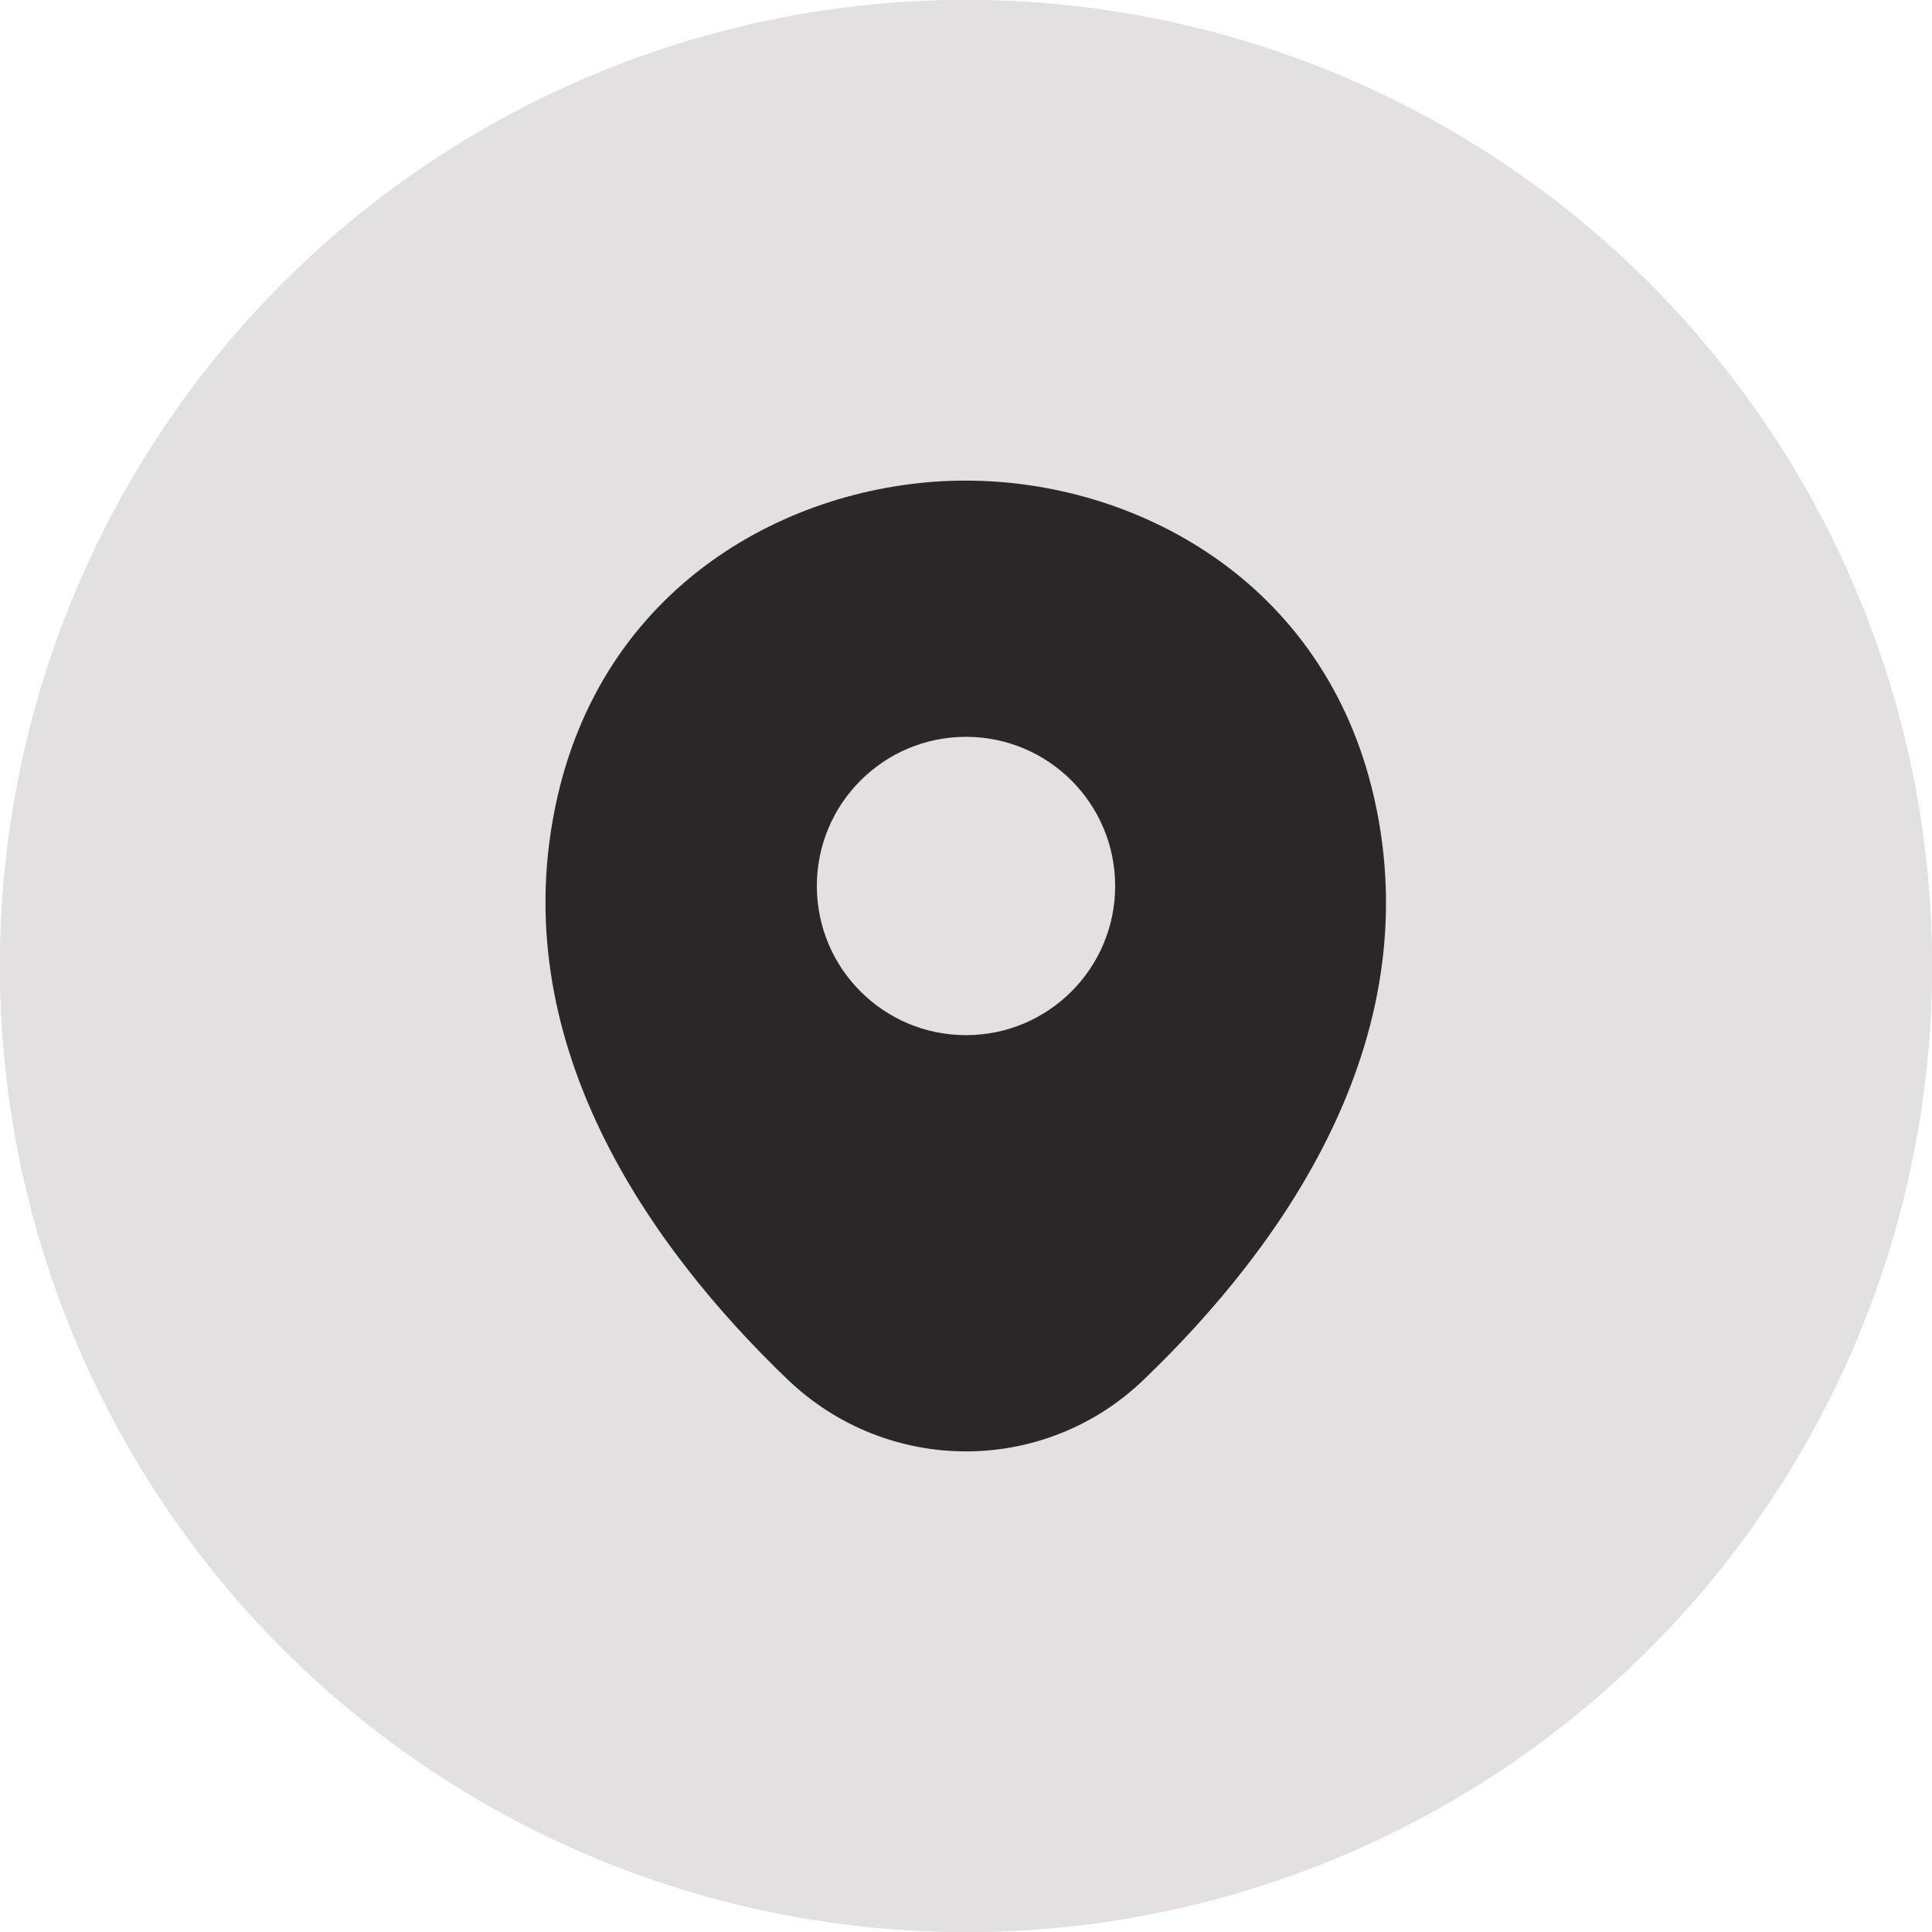 <svg width="34" height="34" viewBox="0 0 34 34" fill="none" xmlns="http://www.w3.org/2000/svg">
<circle cx="17" cy="17" r="17" fill="#E2E0E0"/>
<circle cx="17" cy="17" r="17" fill="#E2E0E0"/>
<path d="M24.183 14.042C23.308 10.192 19.95 8.458 17 8.458C17 8.458 17 8.458 16.991 8.458C14.05 8.458 10.683 10.183 9.808 14.033C8.833 18.333 11.466 21.975 13.85 24.267C14.733 25.117 15.866 25.542 17 25.542C18.133 25.542 19.266 25.117 20.141 24.267C22.525 21.975 25.158 18.342 24.183 14.042ZM17 18.217C15.55 18.217 14.375 17.042 14.375 15.592C14.375 14.142 15.55 12.967 17 12.967C18.45 12.967 19.625 14.142 19.625 15.592C19.625 17.042 18.45 18.217 17 18.217Z" fill="#292727"/>
</svg>

